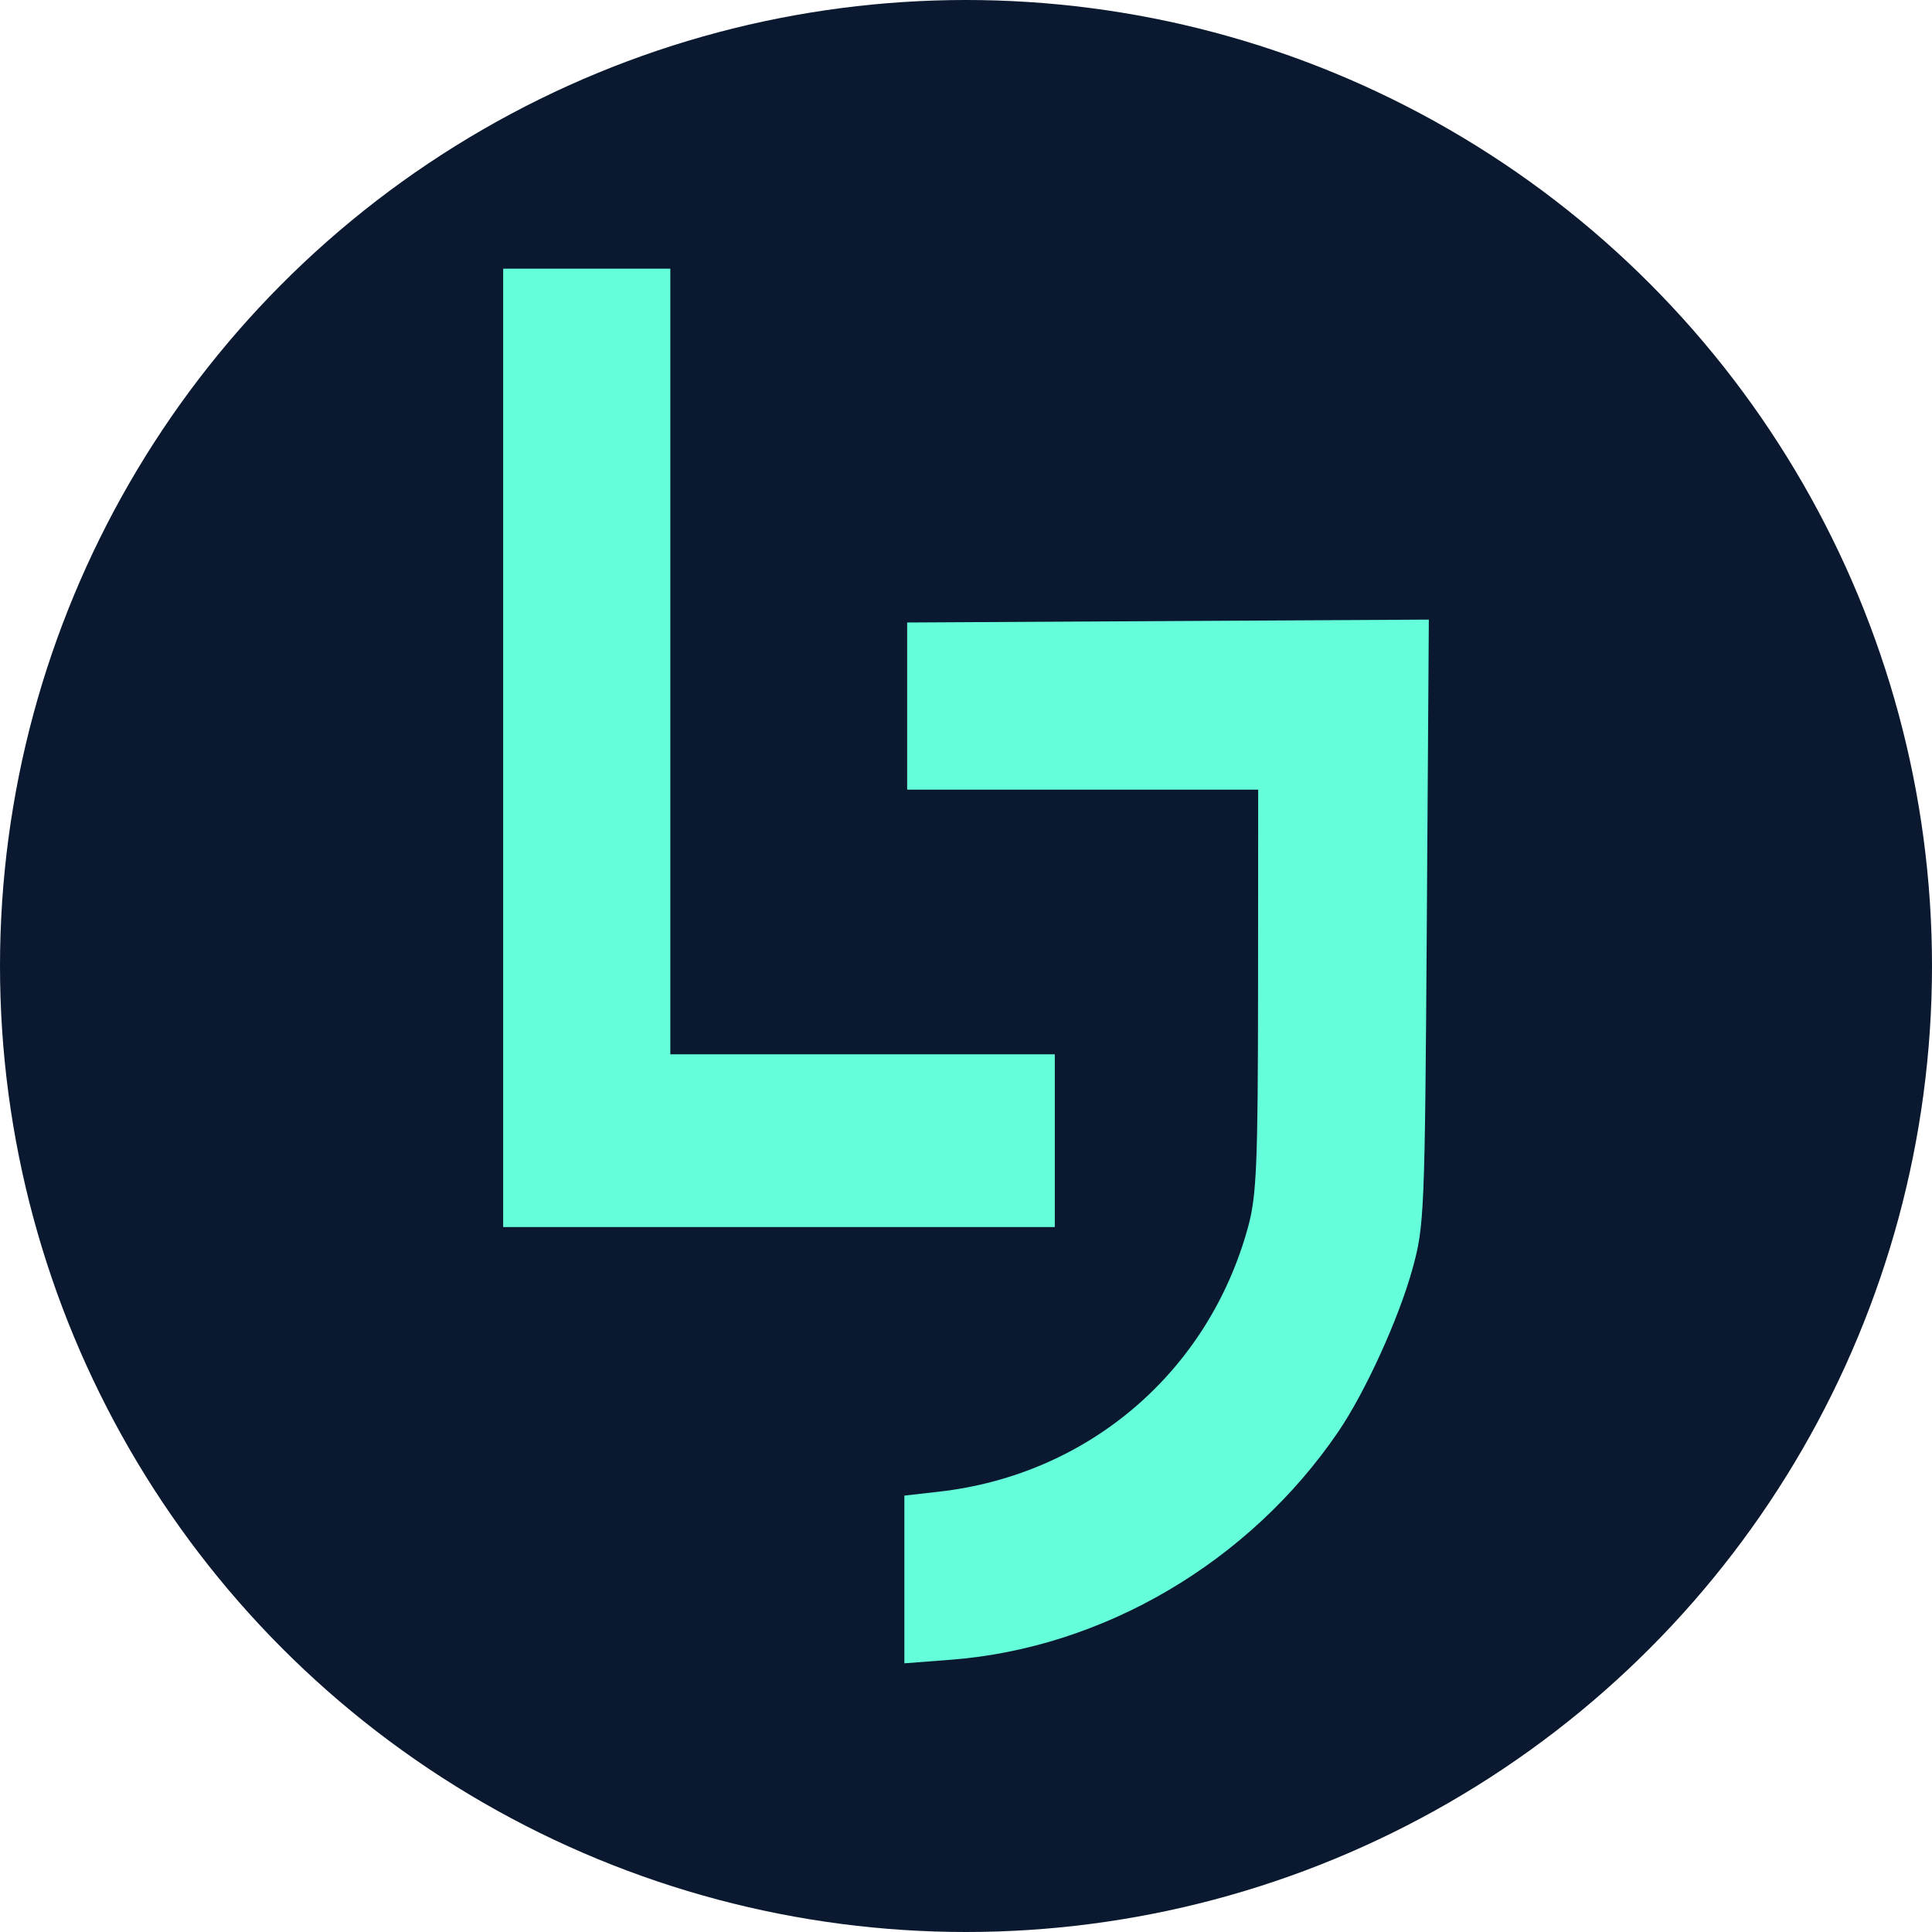 <?xml version="1.0" encoding="UTF-8" standalone="no"?>
<svg
   version="1.0"
   width="200pt"
   height="200pt"
   viewBox="0 0 200 200"
   preserveAspectRatio="xMidYMid meet"
   id="svg8"
   sodipodi:docname="Preview.svg"
   inkscape:version="1.1.2 (0a00cf5339, 2022-02-04)"
   xmlns:inkscape="http://www.inkscape.org/namespaces/inkscape"
   xmlns:sodipodi="http://sodipodi.sourceforge.net/DTD/sodipodi-0.dtd"
   xmlns="http://www.w3.org/2000/svg"
   xmlns:svg="http://www.w3.org/2000/svg">
  <defs
     id="defs12" />
  <sodipodi:namedview
     id="namedview10"
     pagecolor="#ffffff"
     bordercolor="#666666"
     borderopacity="1.0"
     inkscape:pageshadow="2"
     inkscape:pageopacity="0.0"
     inkscape:pagecheckerboard="0"
     inkscape:document-units="pt"
     showgrid="false"
     inkscape:zoom="0.79814678"
     inkscape:cx="103.36445"
     inkscape:cy="134.06055"
     inkscape:window-width="1600"
     inkscape:window-height="777"
     inkscape:window-x="0"
     inkscape:window-y="0"
     inkscape:window-maximized="1"
     inkscape:current-layer="svg8" />
  <circle
     style="fill:#0a192f;fill-opacity:1;stroke-width:0.72"
     id="path1708"
     cx="100"
     cy="100"
     r="100"
     inkscape:export-filename="/home/lavanya/portfolioyt/public/assets/images/logo.png"
     inkscape:export-xdpi="96"
     inkscape:export-ydpi="96" />
  <path
     d="m 93.619,163.506 v -8.681 l 3.605,-0.41 c 15.473,-1.758 27.893,-12.41 31.985,-27.432 0.873,-3.206 1.012,-6.517 1.024,-24.473 l 0.014,-20.765 H 112.077 93.908 v -8.652 -8.652 l 27.002,-0.15 27.002,-0.15 -0.208,31.298 c -0.201,30.178 -0.254,31.463 -1.484,35.912 -1.431,5.176 -4.887,12.758 -7.693,16.877 -9.181,13.475 -24.301,22.374 -40.076,23.587 l -4.831,0.371 z M 52.088,77.419 V 27.813 h 8.652 8.652 v 40.665 40.665 h 19.9 19.9 v 8.941 8.941 H 80.641 52.088 Z"
     style="fill:#64ffda;fill-opacity:1;stroke-width:0.433"
     id="path367"
     inkscape:export-filename="/home/lavanya/portfolioyt/public/assets/images/logo.png"
     inkscape:export-xdpi="96"
     inkscape:export-ydpi="96" />
</svg>
